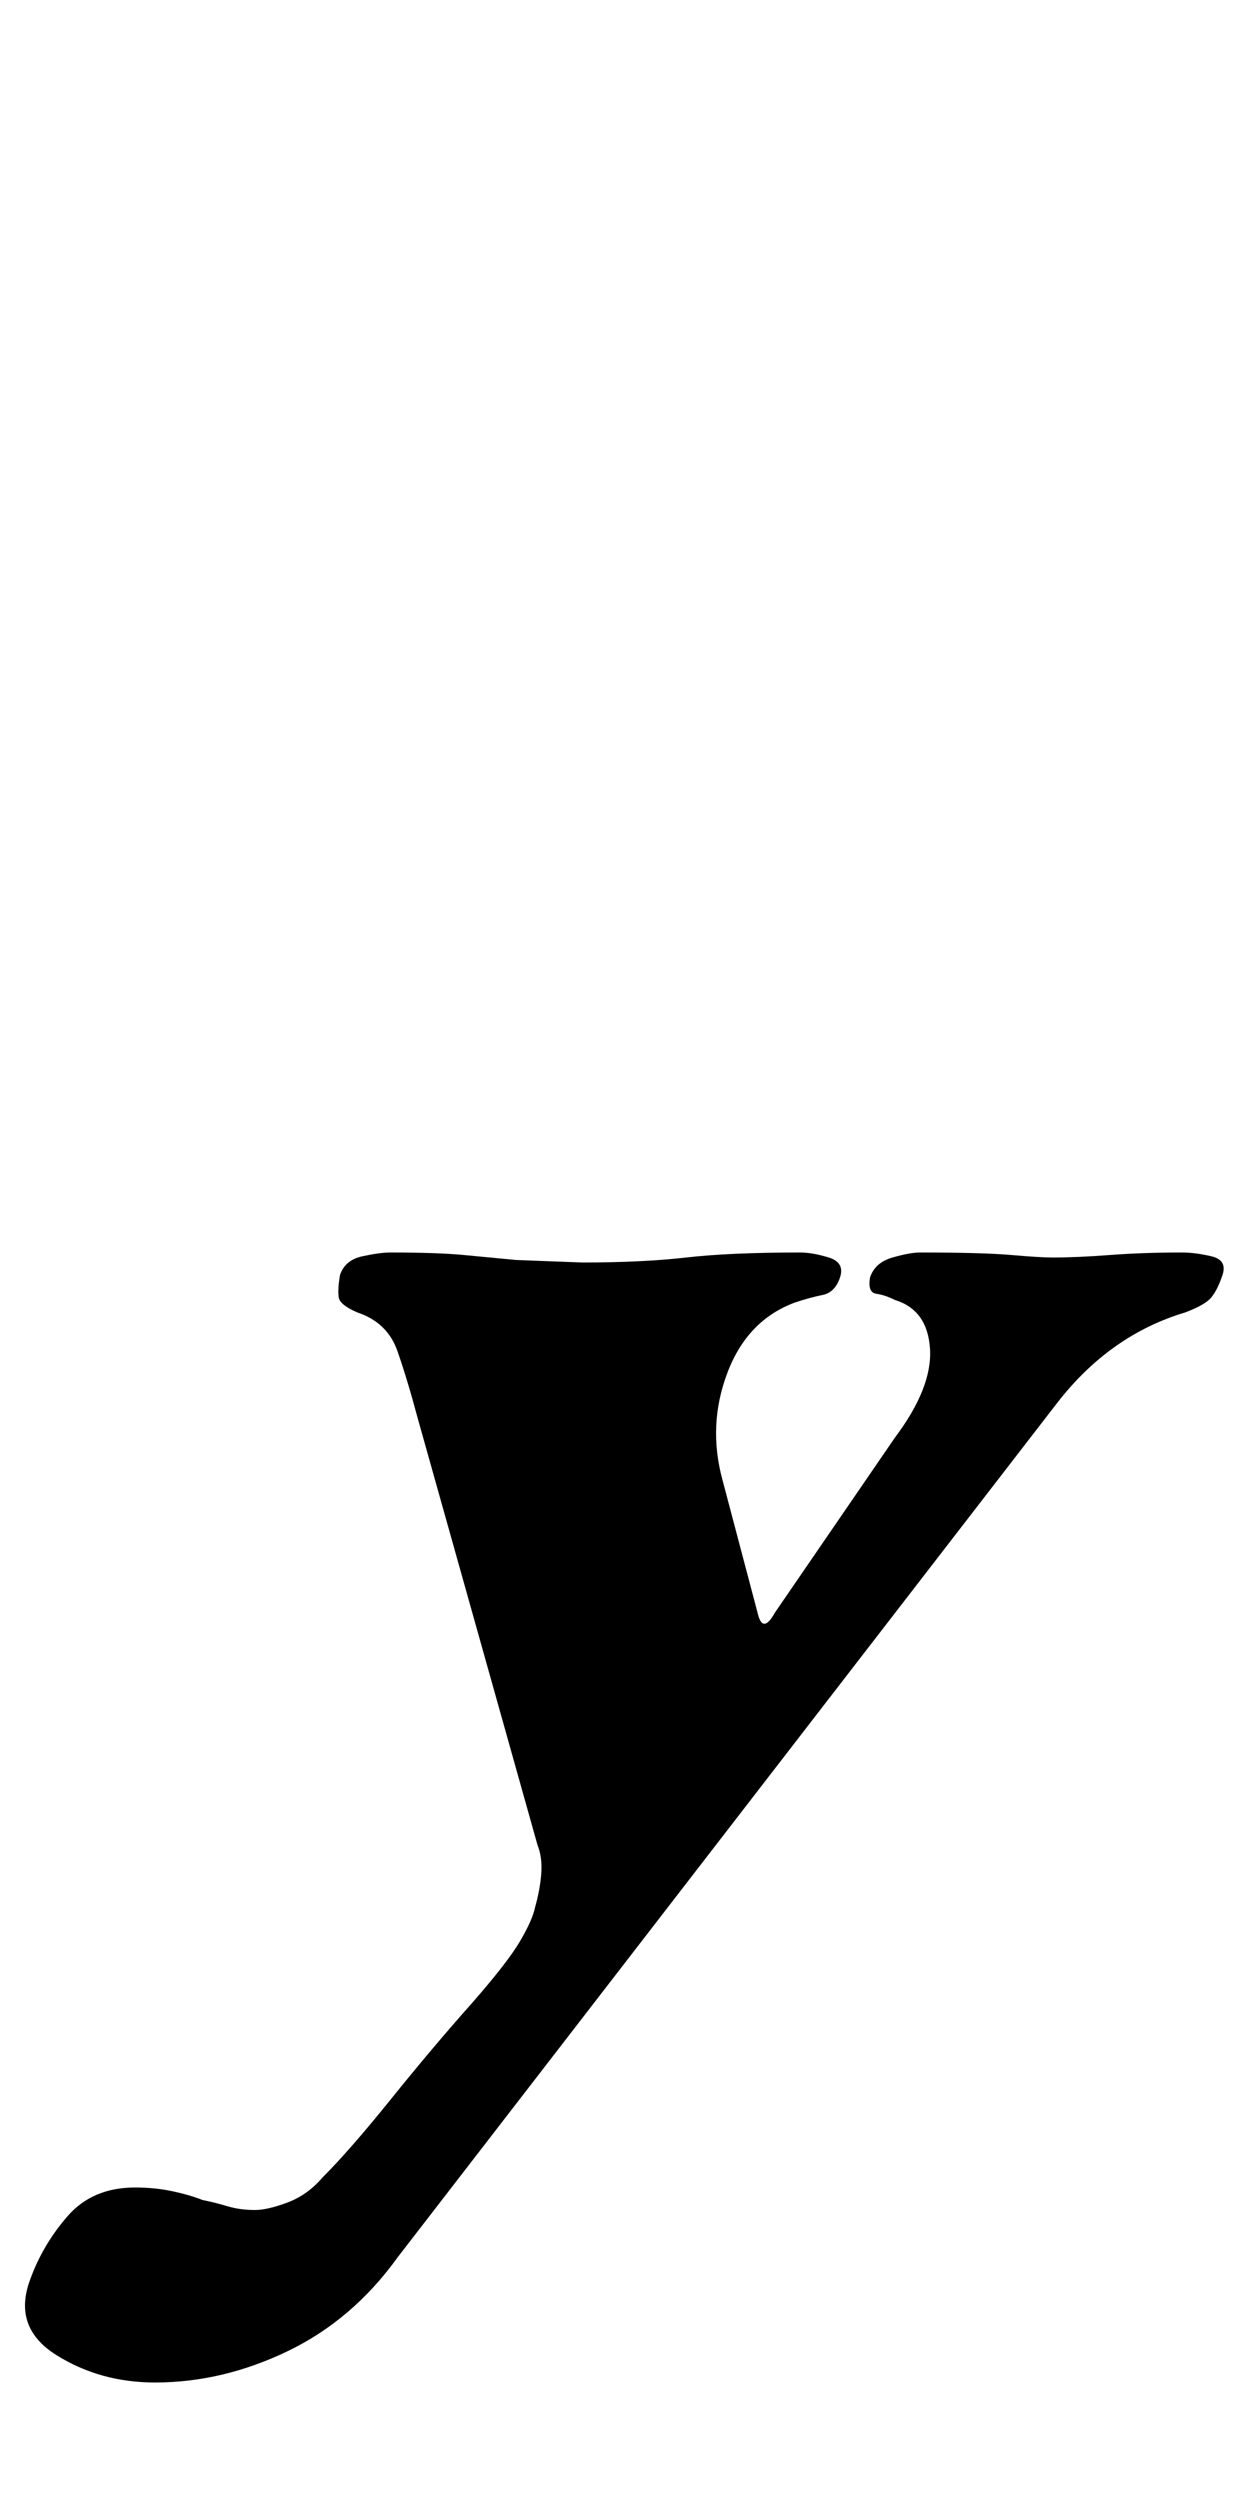 <?xml version="1.0" standalone="no"?>
<!DOCTYPE svg PUBLIC "-//W3C//DTD SVG 1.1//EN" "http://www.w3.org/Graphics/SVG/1.1/DTD/svg11.dtd" >
<svg xmlns="http://www.w3.org/2000/svg" xmlns:xlink="http://www.w3.org/1999/xlink" version="1.1" viewBox="-119 0 500 1000">
  <g transform="matrix(1 0 0 -1 0 800)">
   <path fill="currentColor"
d="M-57 -153q-22 0 -39.5 11t-10.5 30q5 14 15 25.5t27 11.5q8 0 15 -1.5t12 -3.5q5 -1 10 -2.5t11 -1.5q5 0 13 3t14 10q11 11 27.5 31.5t32.5 38.5q14 16 19 24.5t6 13.5q2 7 2.5 13.5t-1.5 11.5l-48 171q-4 15 -8 26.5t-16 15.5q-7 3 -7.5 6t0.5 9q2 6 9 7.5t11 1.5
q19 0 29.5 -1l21 -2t26.5 -1q24 0 41.5 2t45.5 2q5 0 11.5 -2t4.5 -8t-7 -7t-11 -3q-19 -7 -27 -28t-2 -43l14 -53q2 -9 7 0l48 70q15 20 14 35.5t-14 19.5q-4 2 -7.5 2.5t-2.5 6.5q2 6 9 8t11 2q25 0 36.5 -1t16.5 -1q10 0 23 1t29 1q5 0 11.5 -1.5t4.5 -7.5t-4.5 -9
t-10.5 -6q-30 -9 -51 -36l-264 -342q-18 -25 -44 -37.5t-53 -12.5z" />
  </g>

</svg>
